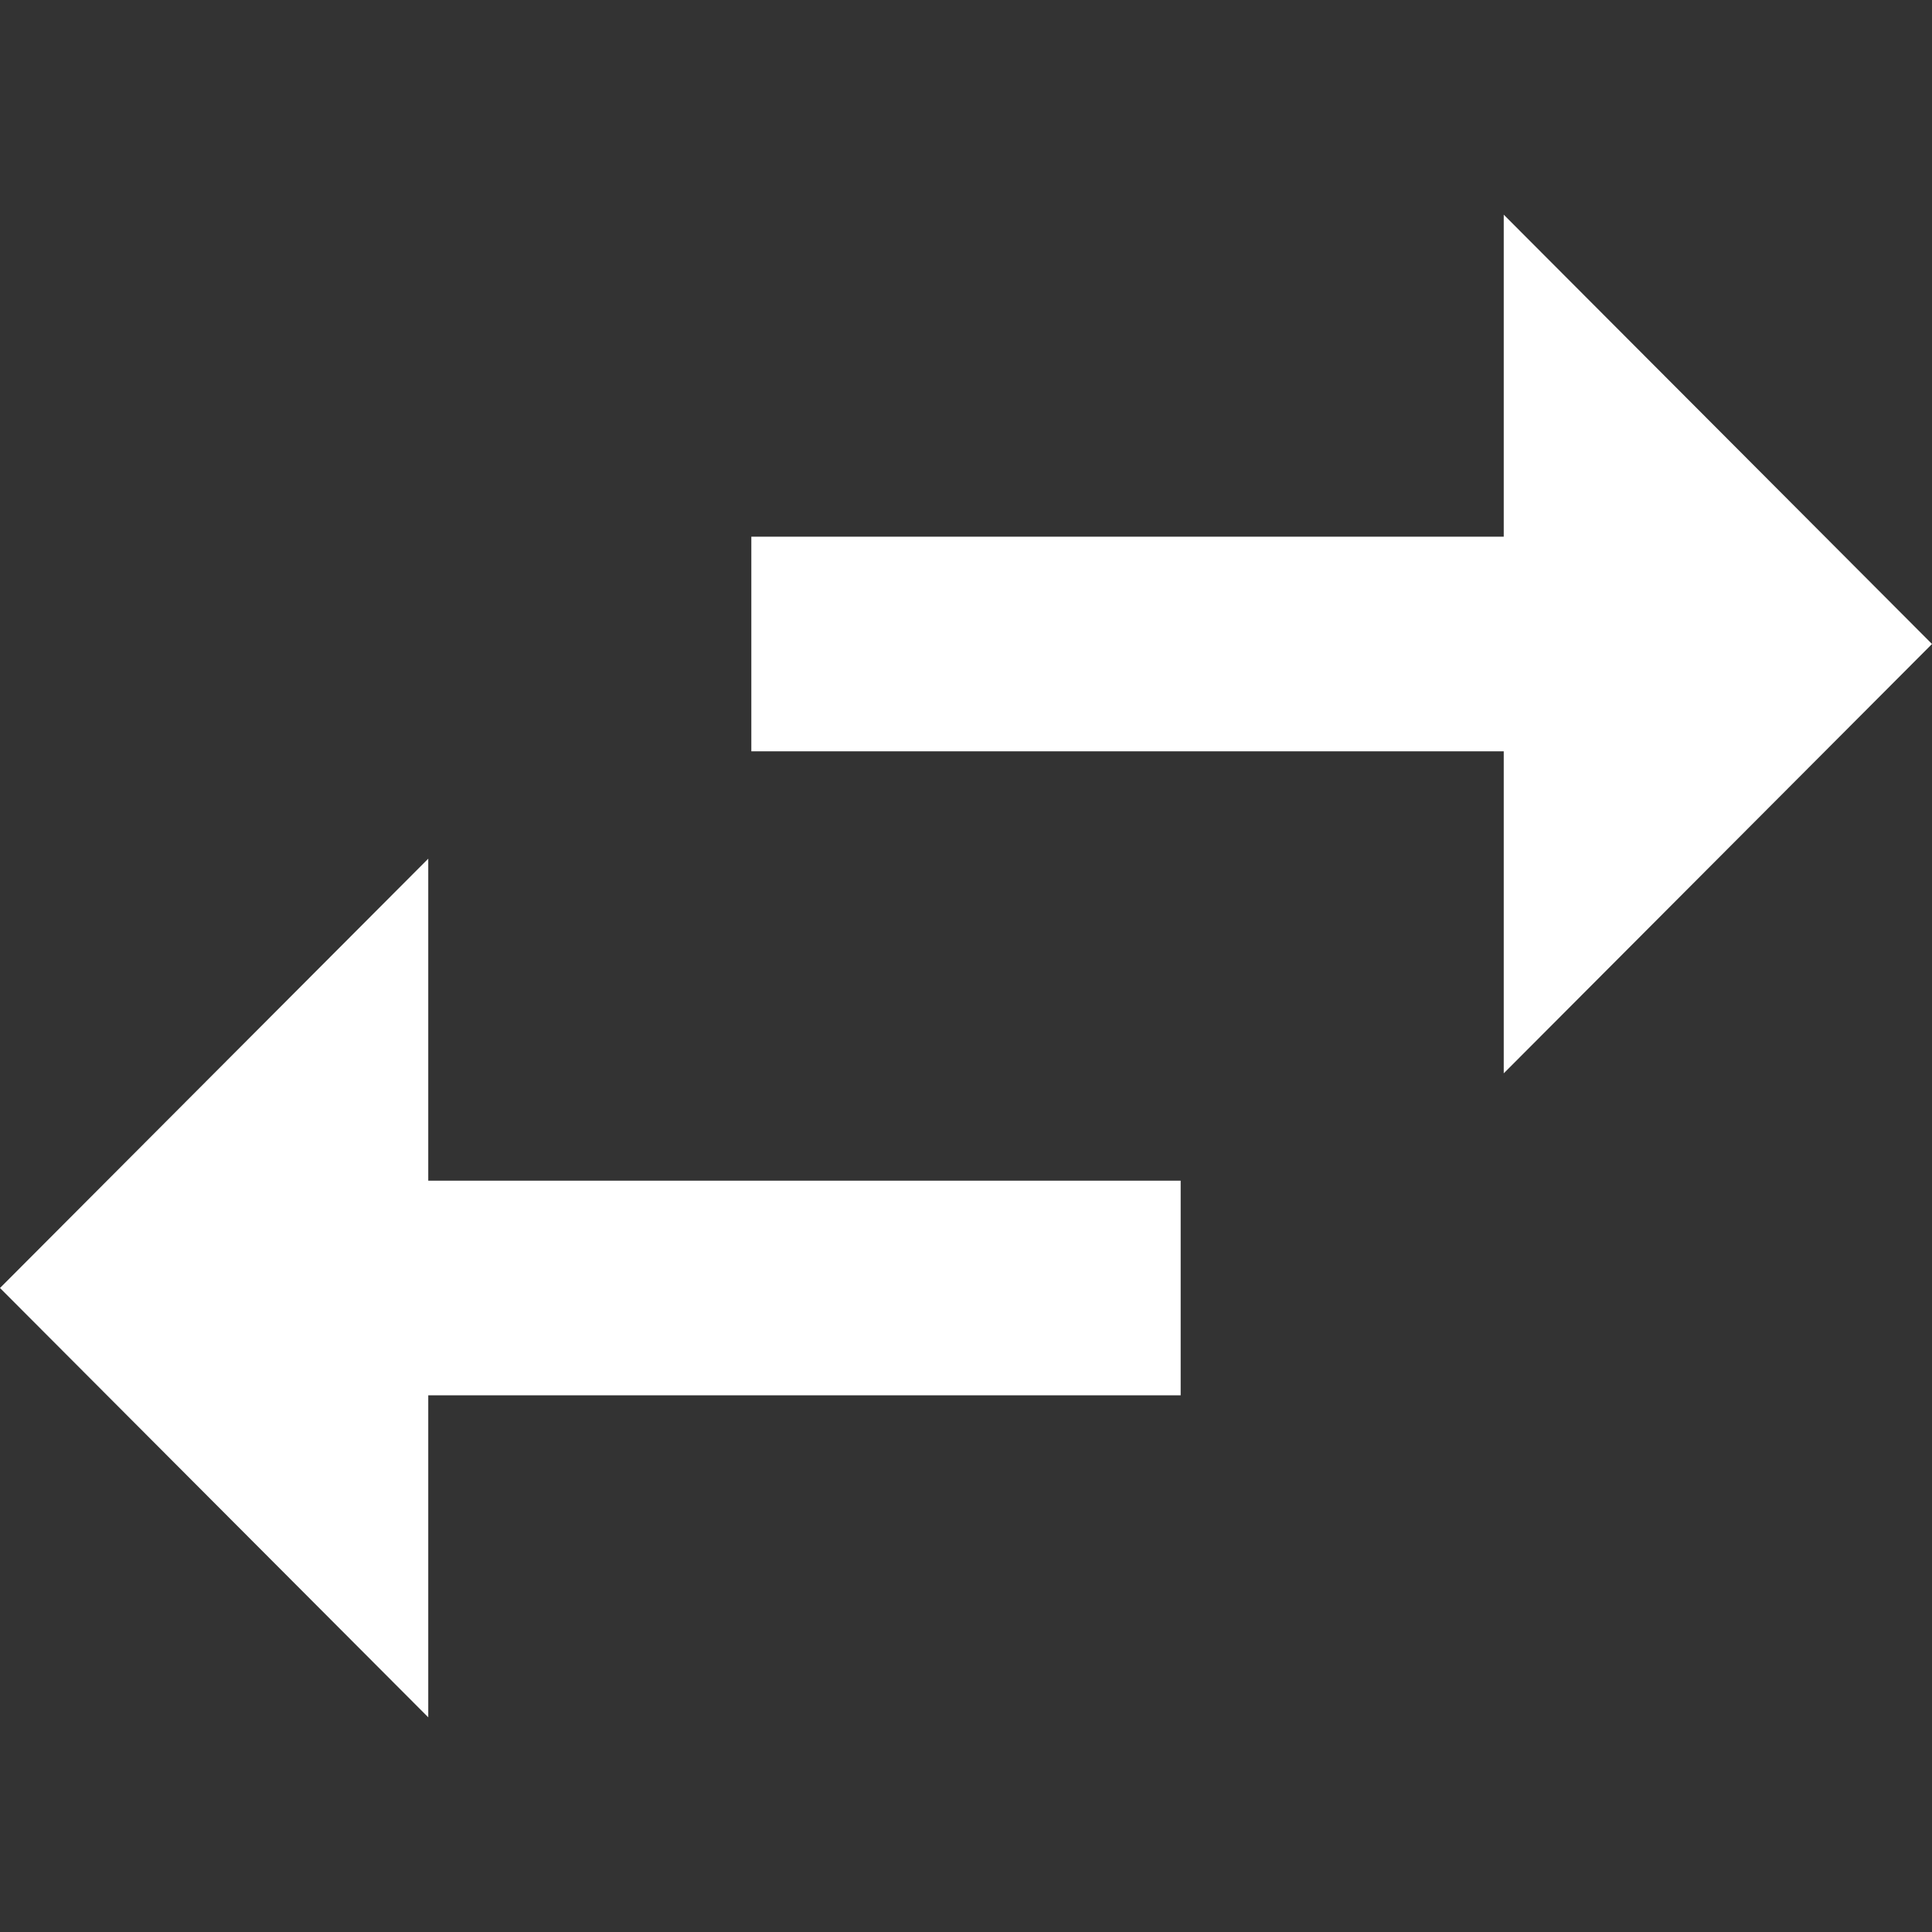 <?xml version="1.0" encoding="iso-8859-1"?>
<!-- Generator: Adobe Illustrator 19.0.0, SVG Export Plug-In . SVG Version: 6.00 Build 0)  -->
<svg xmlns="http://www.w3.org/2000/svg" xmlns:xlink="http://www.w3.org/1999/xlink" version="1.1" id="Capa_1" x="0px" y="0px" viewBox="0 0 384 384" style="enable-background:new 0 0 384 384;" xml:space="preserve" width="512px" height="512px">
<rect x="0" y="0" width="384" height="384" fill="#333333" stroke="none"/>
<g>
	<g>
		<g>
			<polygon points="85.12,170.667 0,256 85.12,341.333 85.12,277.333 234.667,277.333 234.667,234.667 85.12,234.667    " fill="#FFFFFF"/>
			<polygon points="384,128 298.88,42.667 298.88,106.667 149.333,106.667 149.333,149.333 298.88,149.333 298.88,213.333    " fill="#FFFFFF"/>
		</g>
	</g>
</g>
<g>
</g>
<g>
</g>
<g>
</g>
<g>
</g>
<g>
</g>
<g>
</g>
<g>
</g>
<g>
</g>
<g>
</g>
<g>
</g>
<g>
</g>
<g>
</g>
<g>
</g>
<g>
</g>
<g>
</g>
</svg>
